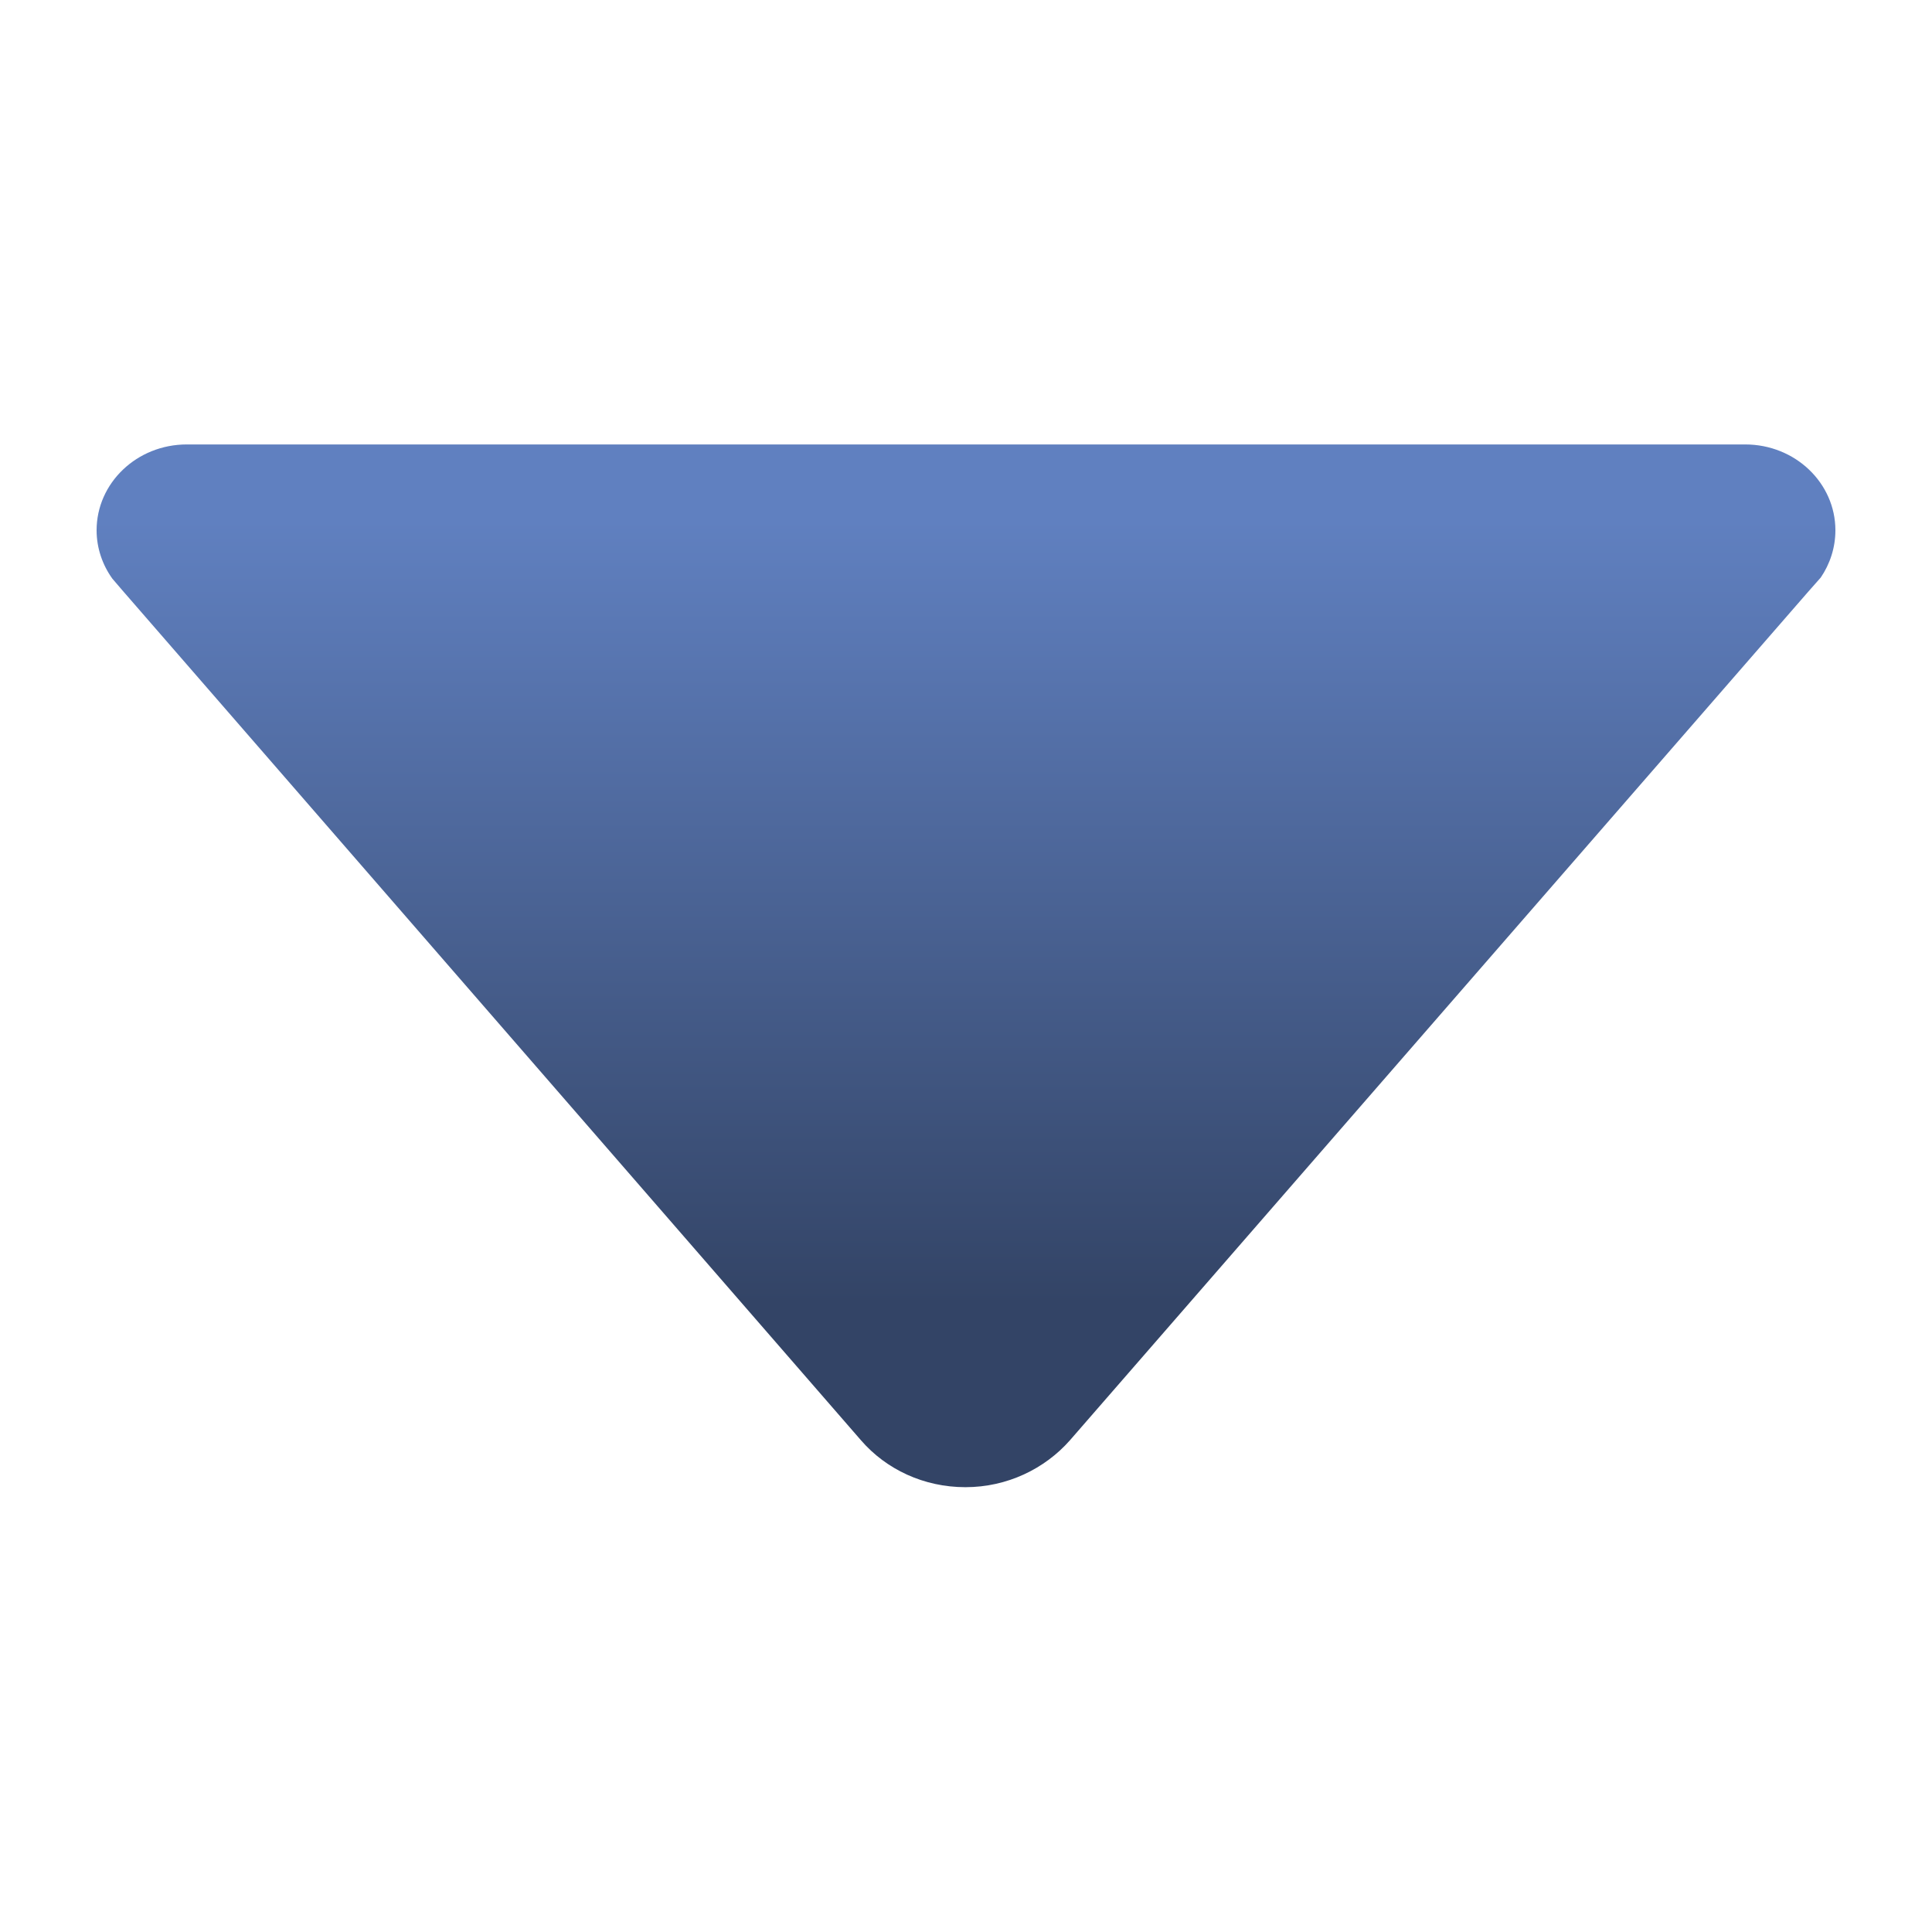 <?xml version="1.0" encoding="UTF-8" standalone="no"?>
<!-- Generator: Adobe Illustrator 16.2.1, SVG Export Plug-In . SVG Version: 6.00 Build 0)  -->

<svg
   xmlns:dc="http://purl.org/dc/elements/1.1/"
   xmlns:cc="http://creativecommons.org/ns#"
   xmlns:rdf="http://www.w3.org/1999/02/22-rdf-syntax-ns#"
   xmlns:svg="http://www.w3.org/2000/svg"
   xmlns="http://www.w3.org/2000/svg"
   xmlns:xlink="http://www.w3.org/1999/xlink"
   xmlns:sodipodi="http://sodipodi.sourceforge.net/DTD/sodipodi-0.dtd"
   xmlns:inkscape="http://www.inkscape.org/namespaces/inkscape"
   version="1.1"
   id="Layer_1"
   x="0px"
   y="0px"
   width="512px"
   height="512px"
   viewBox="0 0 512 512"
   style="enable-background:new 0 0 512 512;"
   xml:space="preserve"
   inkscape:version="0.91 r13725"
   sodipodi:docname="ionicons-arrow-down-b.svg"><defs
     id="defs4216"><linearGradient
       inkscape:collect="always"
       id="linearGradient4769"><stop
         style="stop-color:#6080c0;stop-opacity:1"
         offset="0"
         id="stop4771" /><stop
         style="stop-color:#334466;stop-opacity:1"
         offset="1"
         id="stop4773" /></linearGradient><linearGradient
       inkscape:collect="always"
       xlink:href="#linearGradient4769"
       id="linearGradient4775"
       x1="257.874"
       y1="173.915"
       x2="257.874"
       y2="317.845"
       gradientUnits="userSpaceOnUse"
       gradientTransform="matrix(1.44,0,0,1.44,-112.64,-112.618)" /></defs><sodipodi:namedview
     pagecolor="#ffffff"
     bordercolor="#666666"
     borderopacity="1"
     objecttolerance="10"
     gridtolerance="10"
     guidetolerance="10"
     inkscape:pageopacity="0"
     inkscape:pageshadow="2"
     inkscape:window-width="1553"
     inkscape:window-height="880"
     id="namedview4214"
     showgrid="false"
     inkscape:zoom="1.3339844"
     inkscape:cx="256"
     inkscape:cy="256"
     inkscape:window-x="45"
     inkscape:window-y="-3"
     inkscape:window-maximized="1"
     inkscape:current-layer="Layer_1" /><path
     d="m 29.776,153.35 2.592,3.024 195.84,225.36 c 6.624,7.632 16.56,12.384 27.648,12.384 11.088,0 21.024,-4.896 27.648,-12.384 L 479.2,156.806 l 3.312,-3.744 c 2.448,-3.6 3.888,-7.92 3.888,-12.528 0,-12.528 -10.656,-22.752 -23.904,-22.752 l 0,0 -412.992,0 0,0 c -13.248,0 -23.904,10.224 -23.904,22.752 0,4.752 1.584,9.216 4.176,12.816 z"
     id="path4212"
     style="fill:url(#linearGradient4775);fill-opacity:1"
     inkscape:connector-curvature="0" /></svg>
